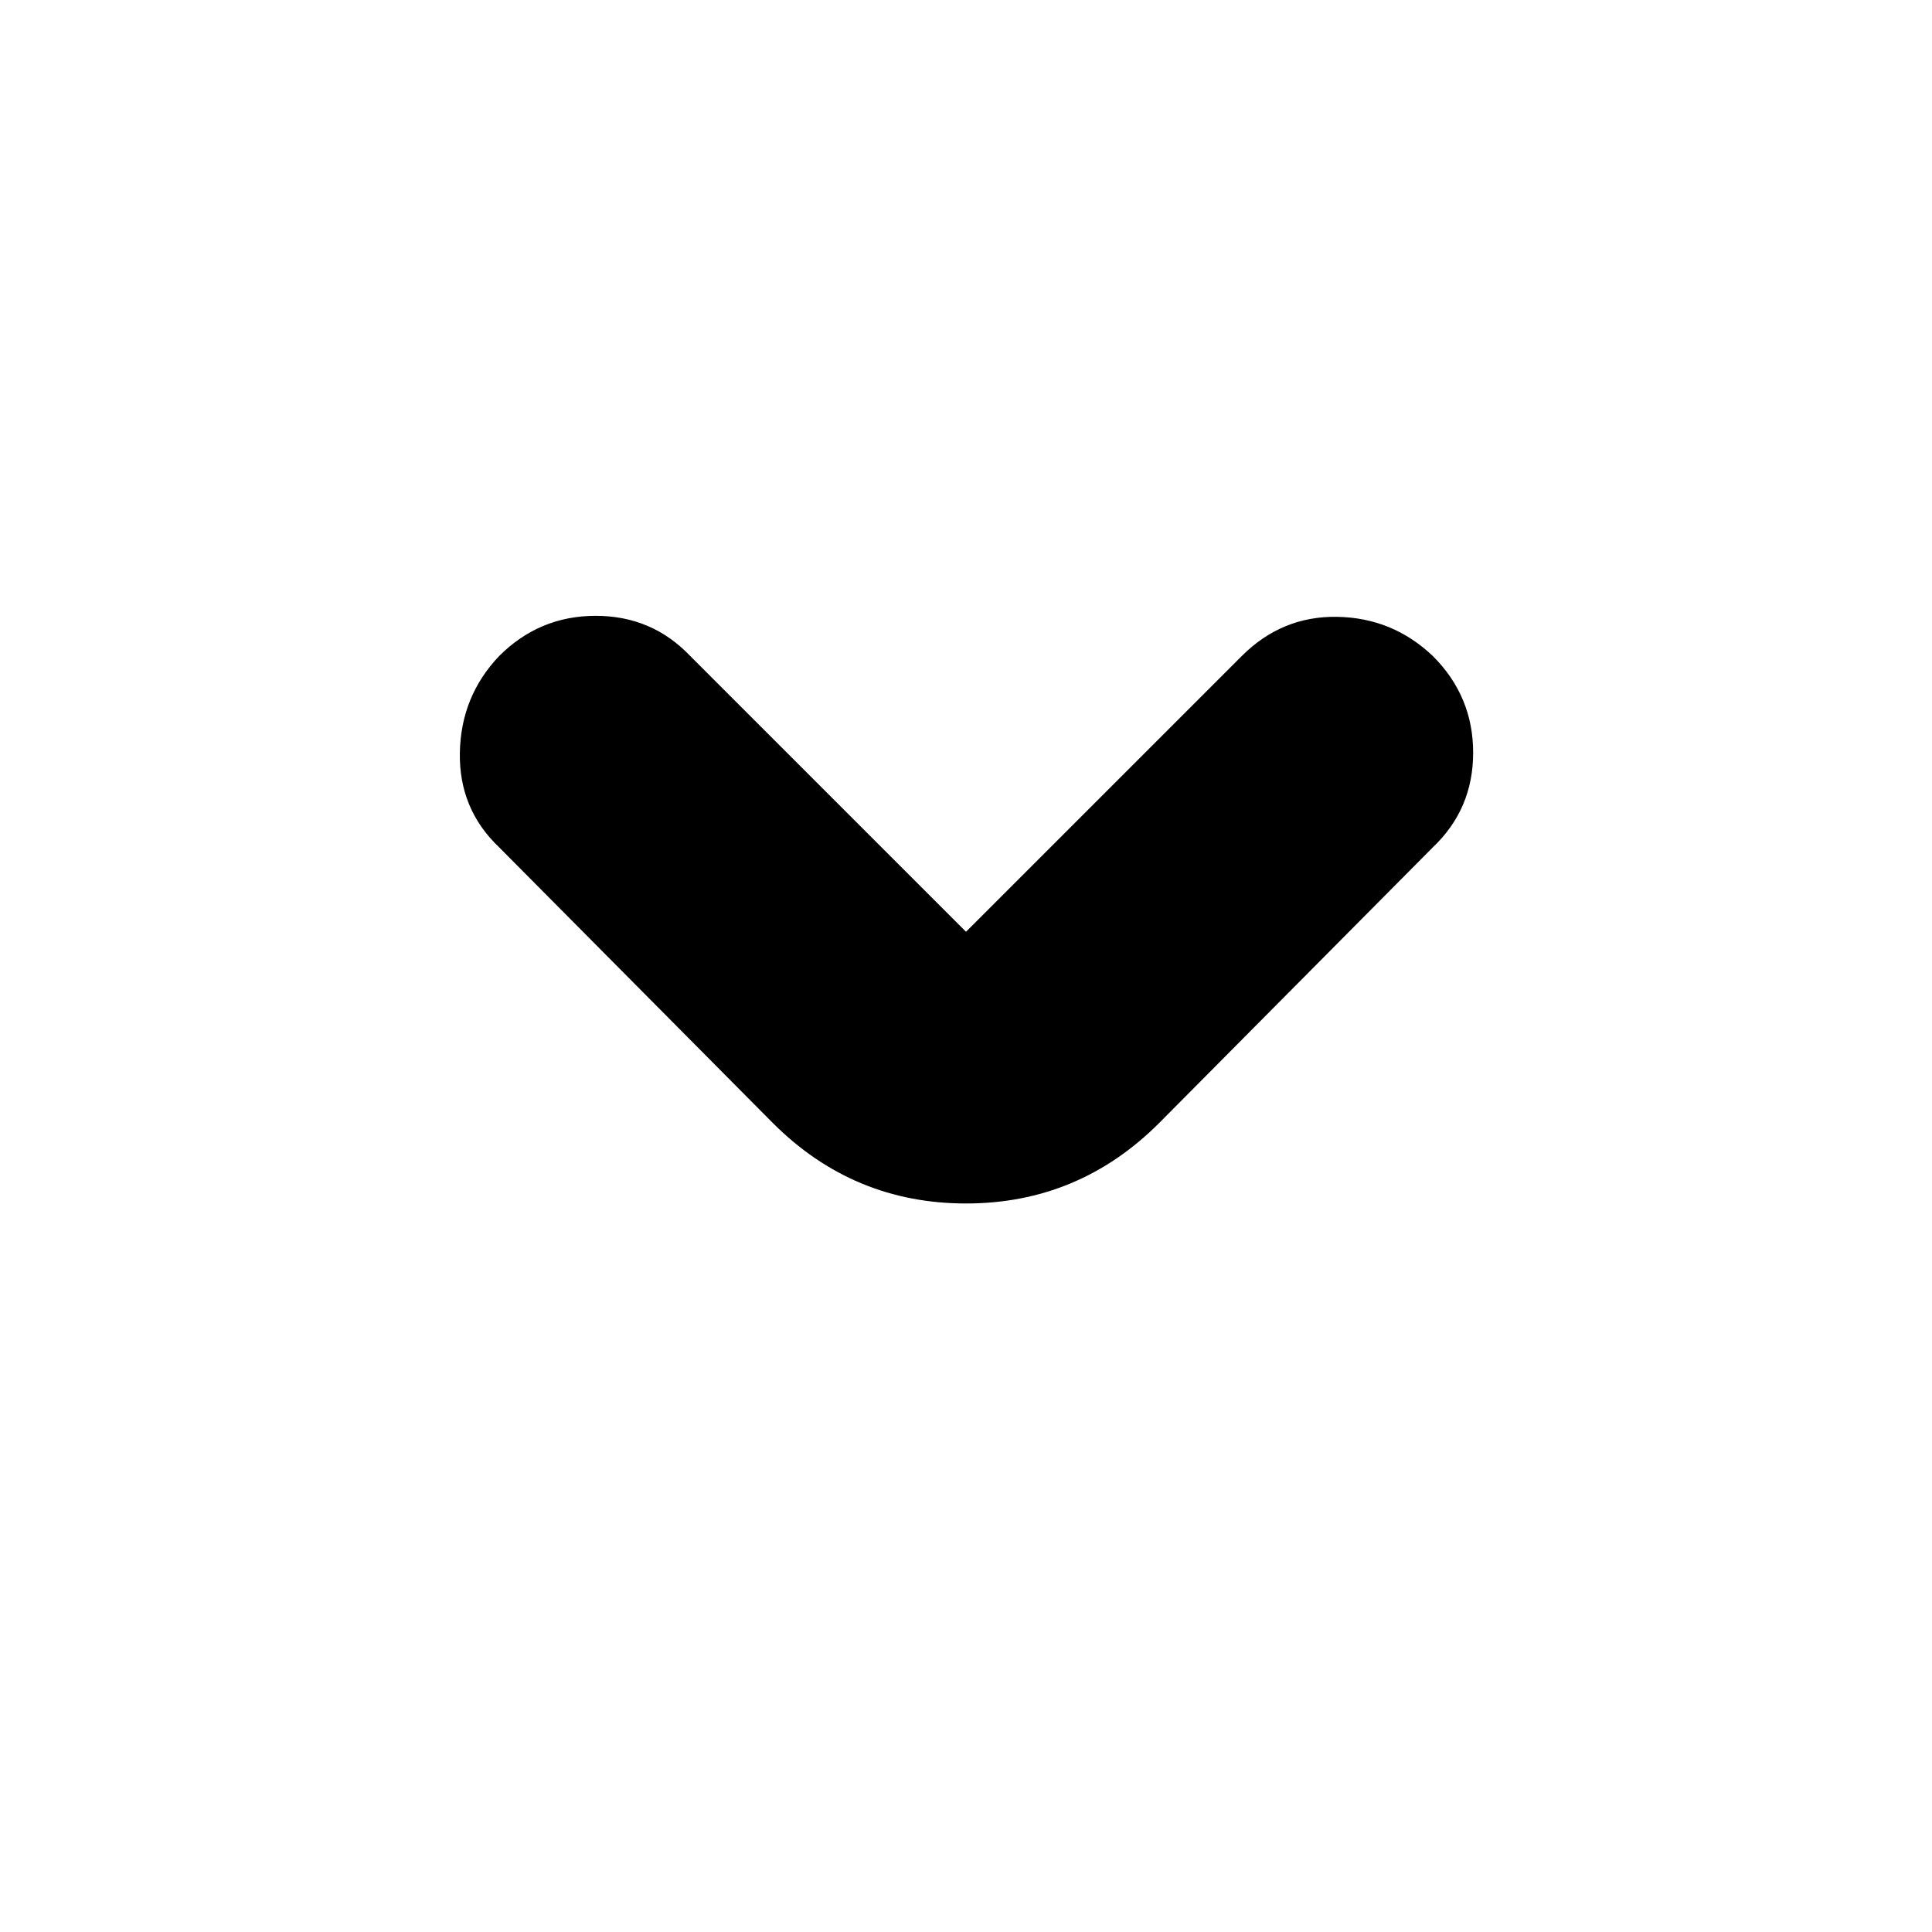 <svg xmlns="http://www.w3.org/2000/svg" height="24" viewBox="0 -960 960 960" width="24"><path d="m480-497 137-137q20-20 47.5-19.5T712-634q20 20 20 48t-20 47L576-402q-40 40-96 40t-96-40L248-539q-20-19-19.5-47t19.5-48q20-20 48-20t47 20l137 137Z"/></svg>